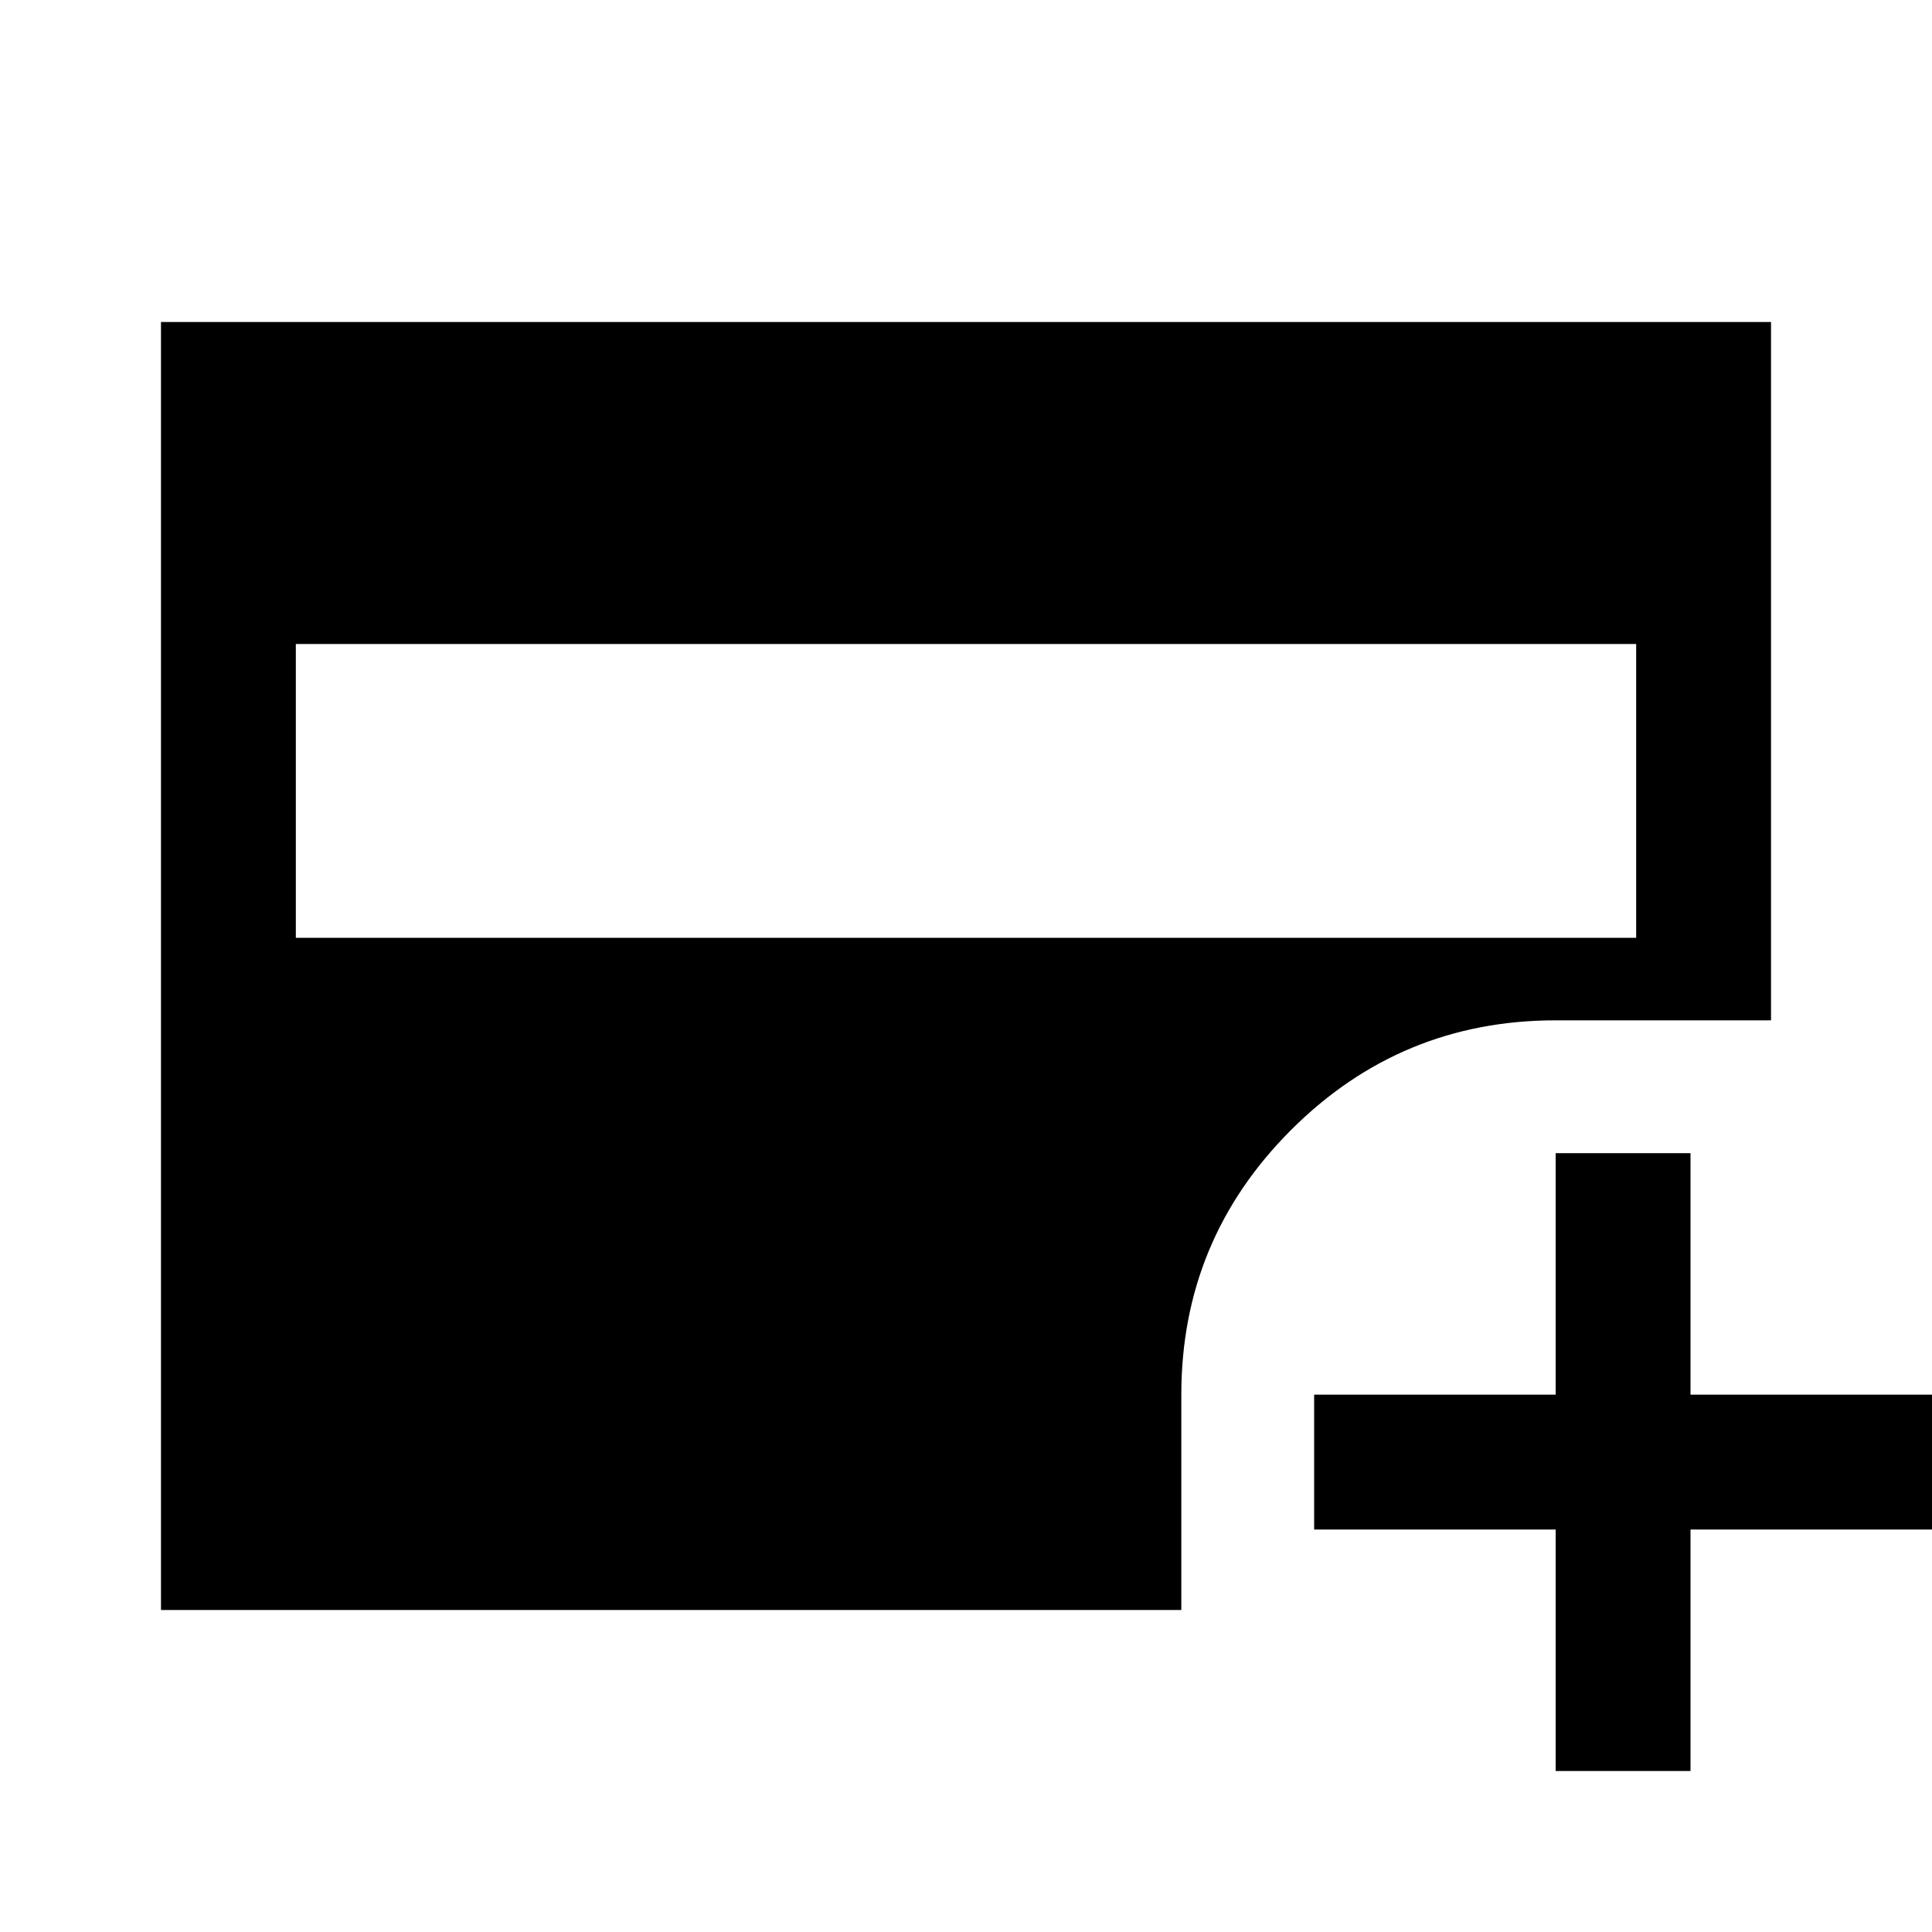 <svg xmlns="http://www.w3.org/2000/svg" height="40" width="40"><path d="M6.125 19.417h27.75v-6.084H6.125Zm26.083 17.25v-5h-5v-2.792h5v-5H35v5h5v2.792h-5v5ZM3.333 33.333V6.667h33.334v14.458h-4.459q-3.208 0-5.479 2.271t-2.271 5.479v4.458Z"/></svg>